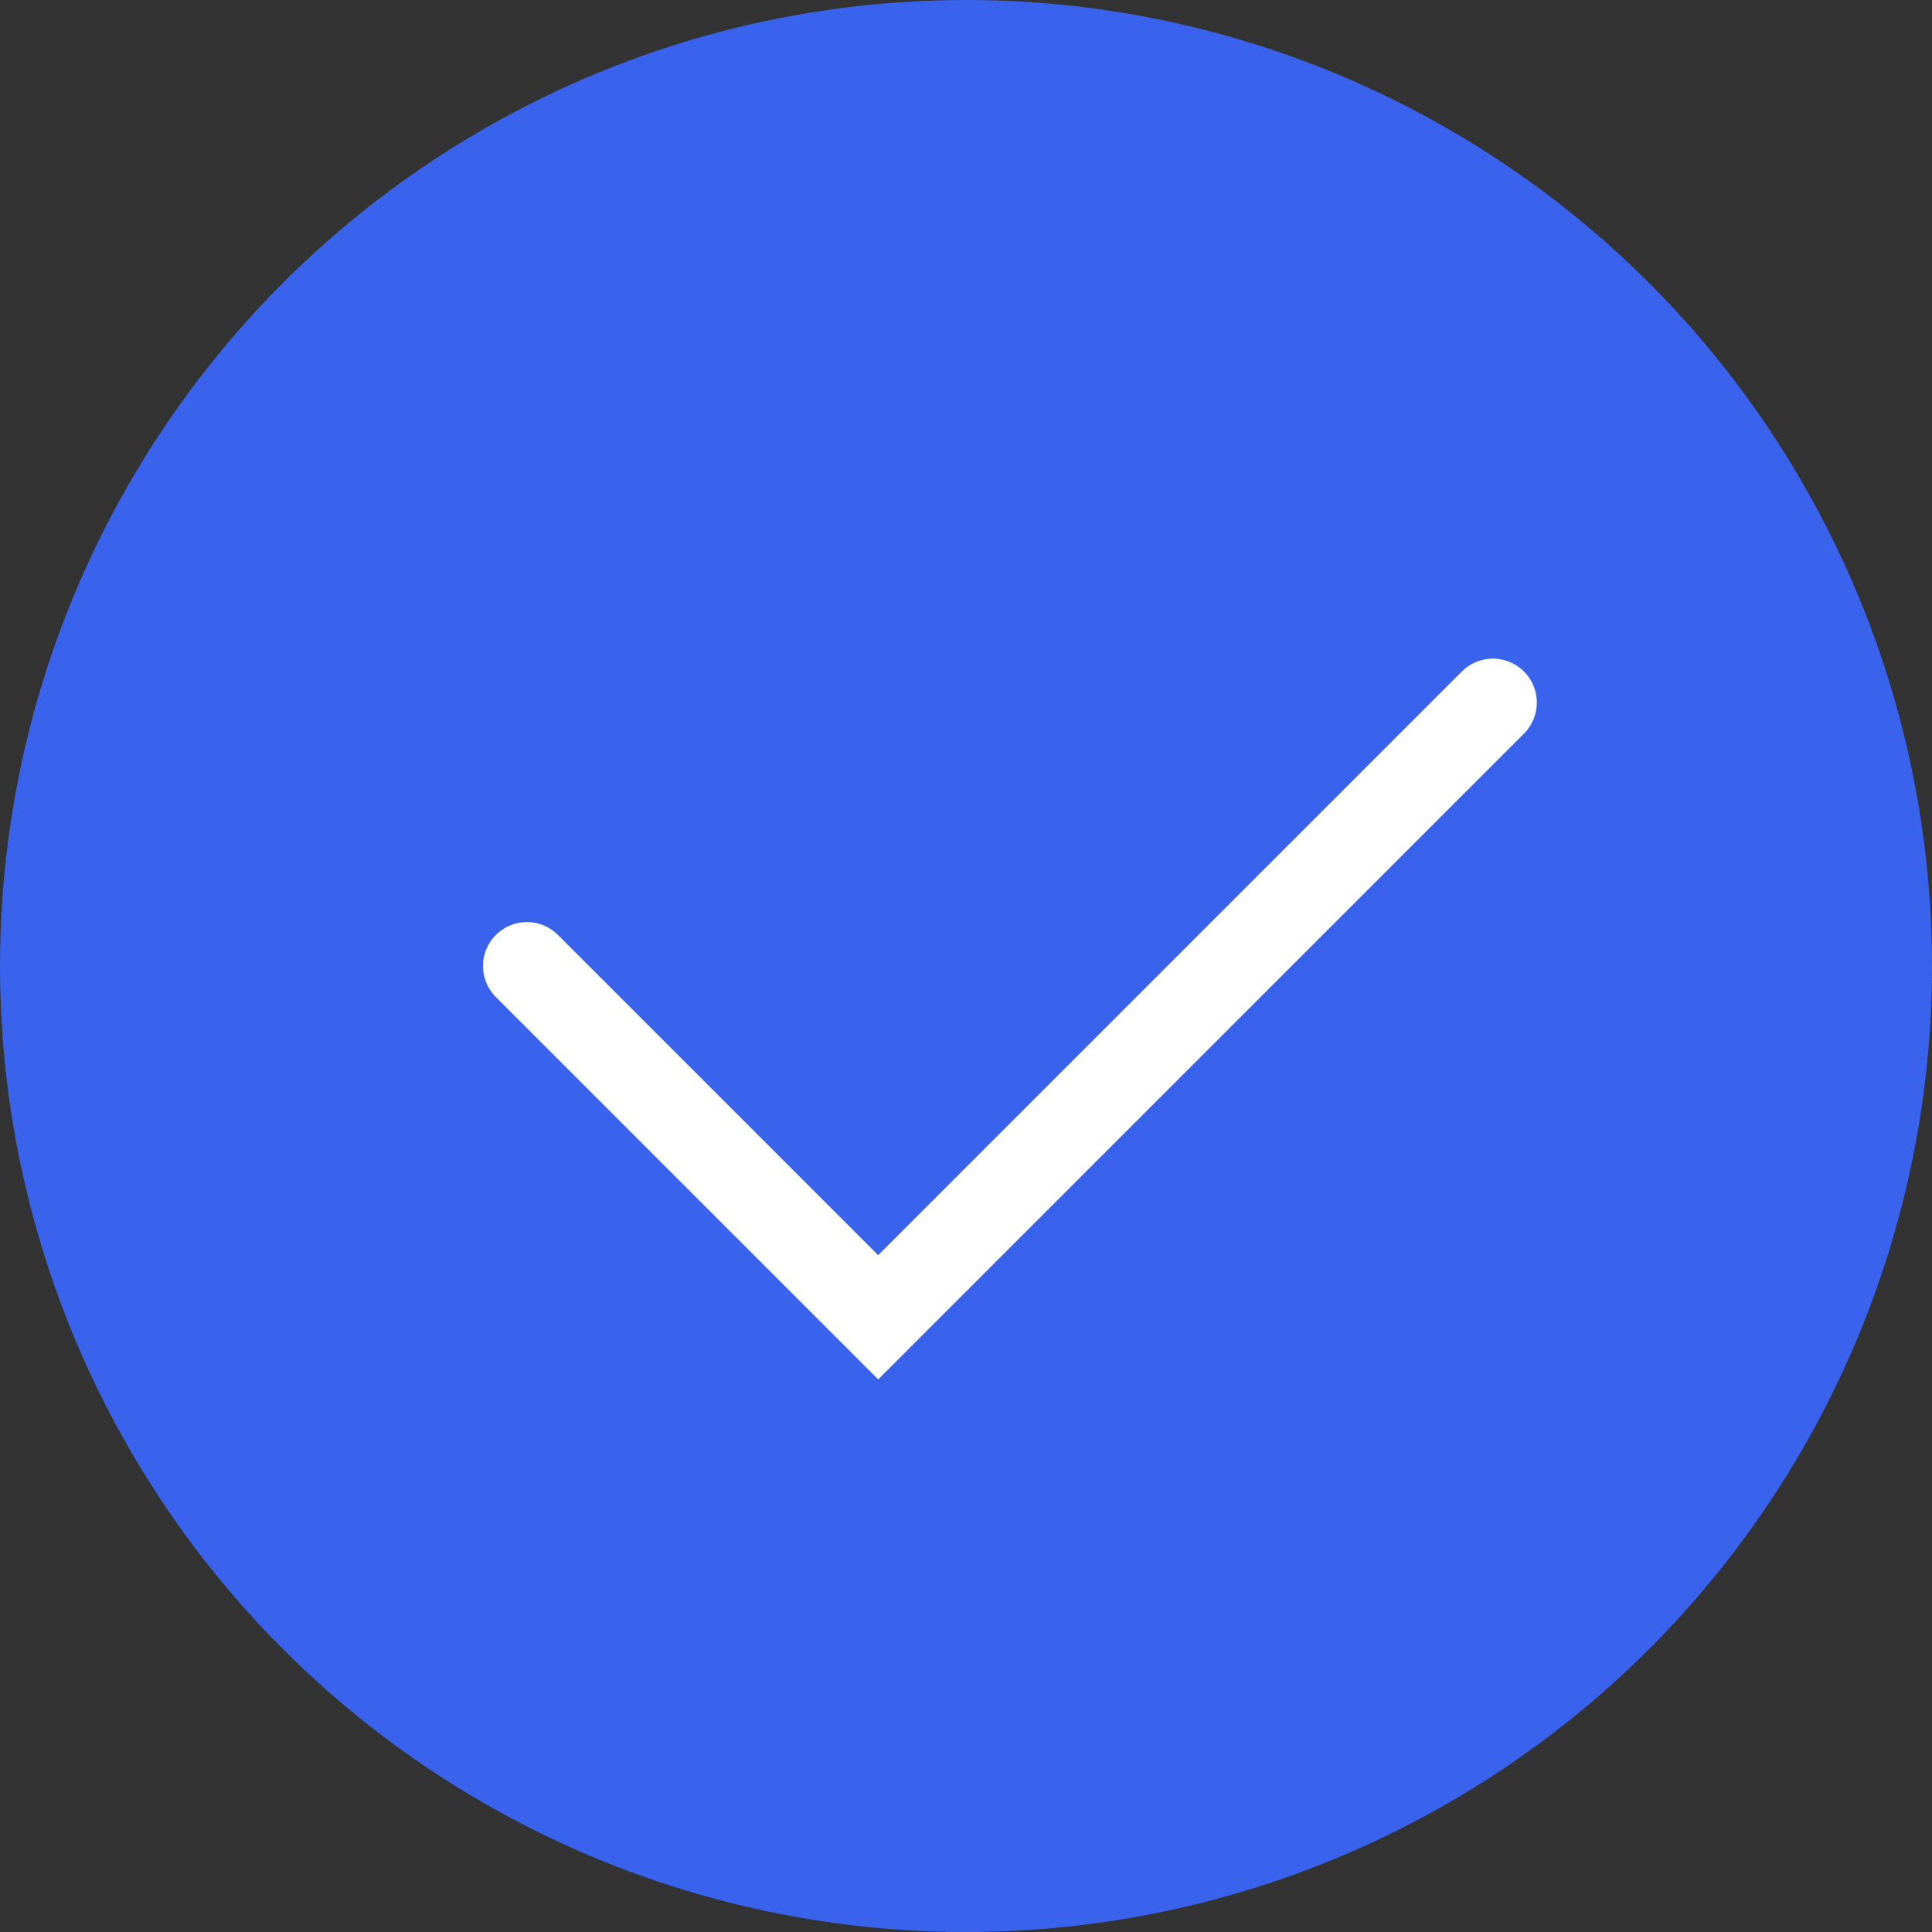 <svg width="22" height="22" viewBox="0 0 22 22" fill="none" xmlns="http://www.w3.org/2000/svg">
<rect x="0" y="0" width="22" height="22" fill="#333333" stroke="none"/>
<circle cx="11" cy="11" r="11" fill="#3A63ED"/>
<path d="M6 11L10 15L17 8" stroke="white" stroke-linecap="round"/>
</svg>
